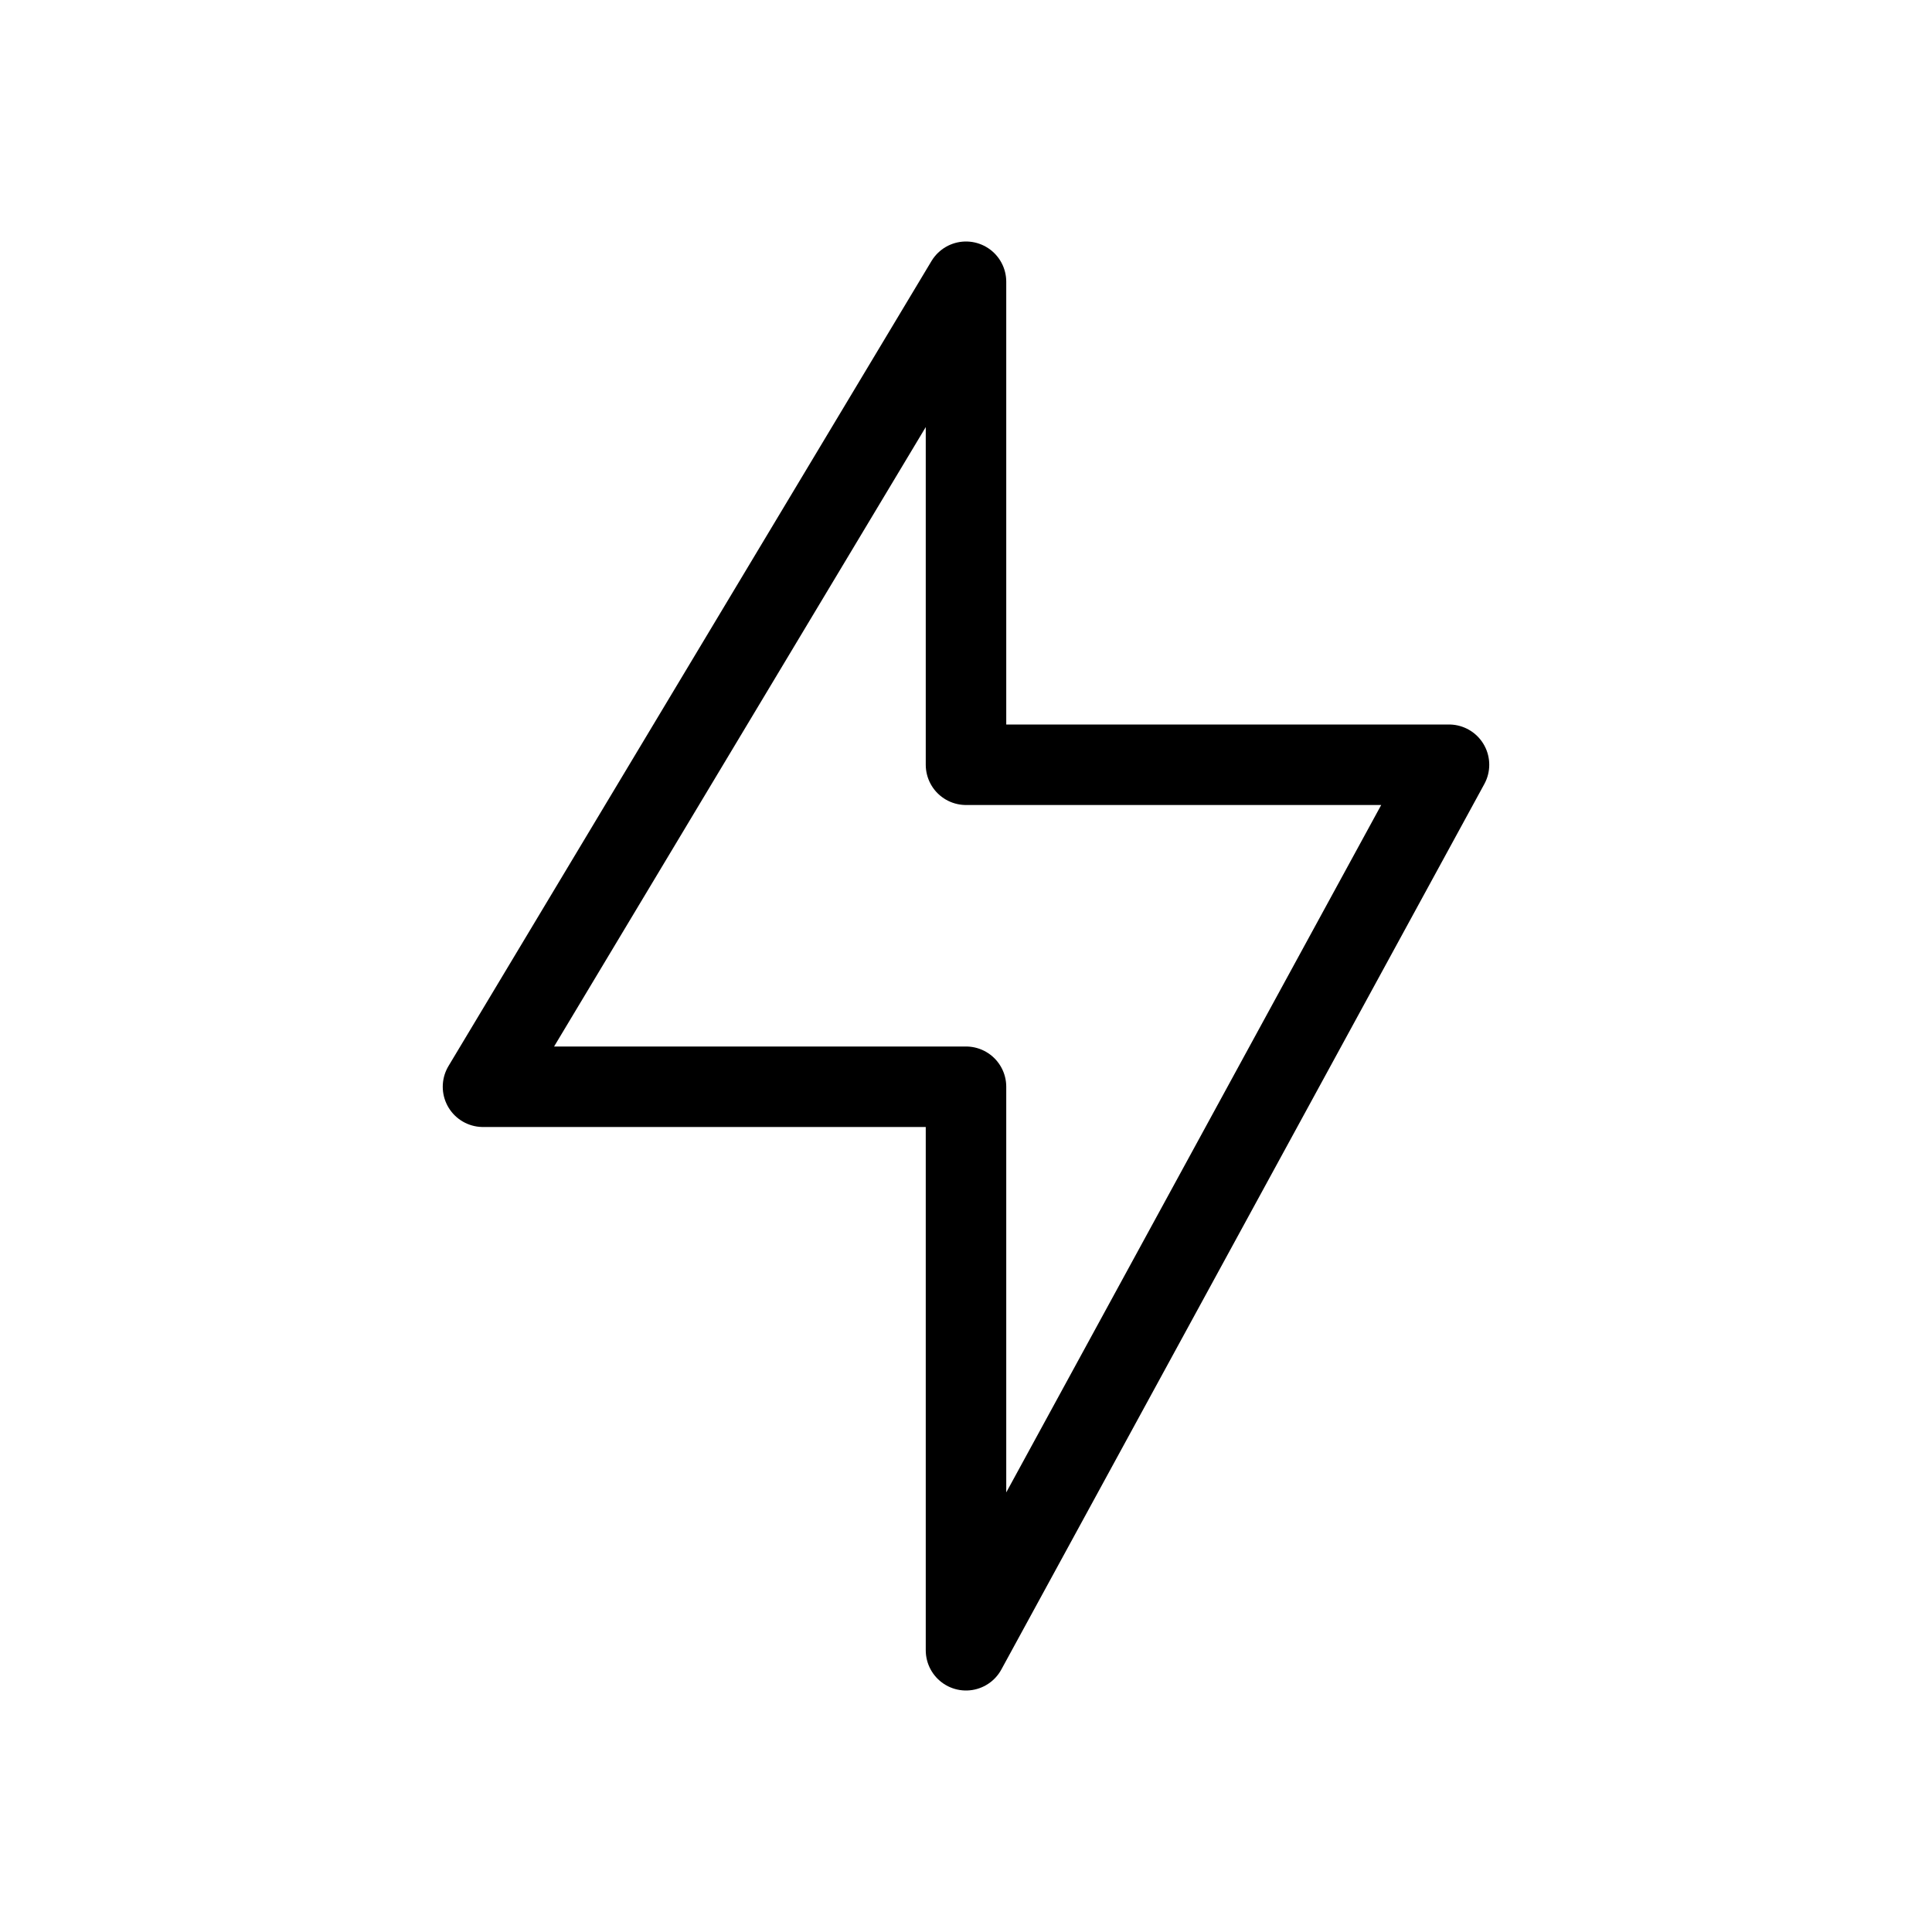 <svg width="24" height="24" viewBox="0 0 24 24" fill="none" xmlns="http://www.w3.org/2000/svg">
<path d="M6 13.5L12 3.5V9.5H18L12 20.5V13.5H6Z" stroke="black" stroke-linecap="round" stroke-linejoin="round"/>
</svg>
